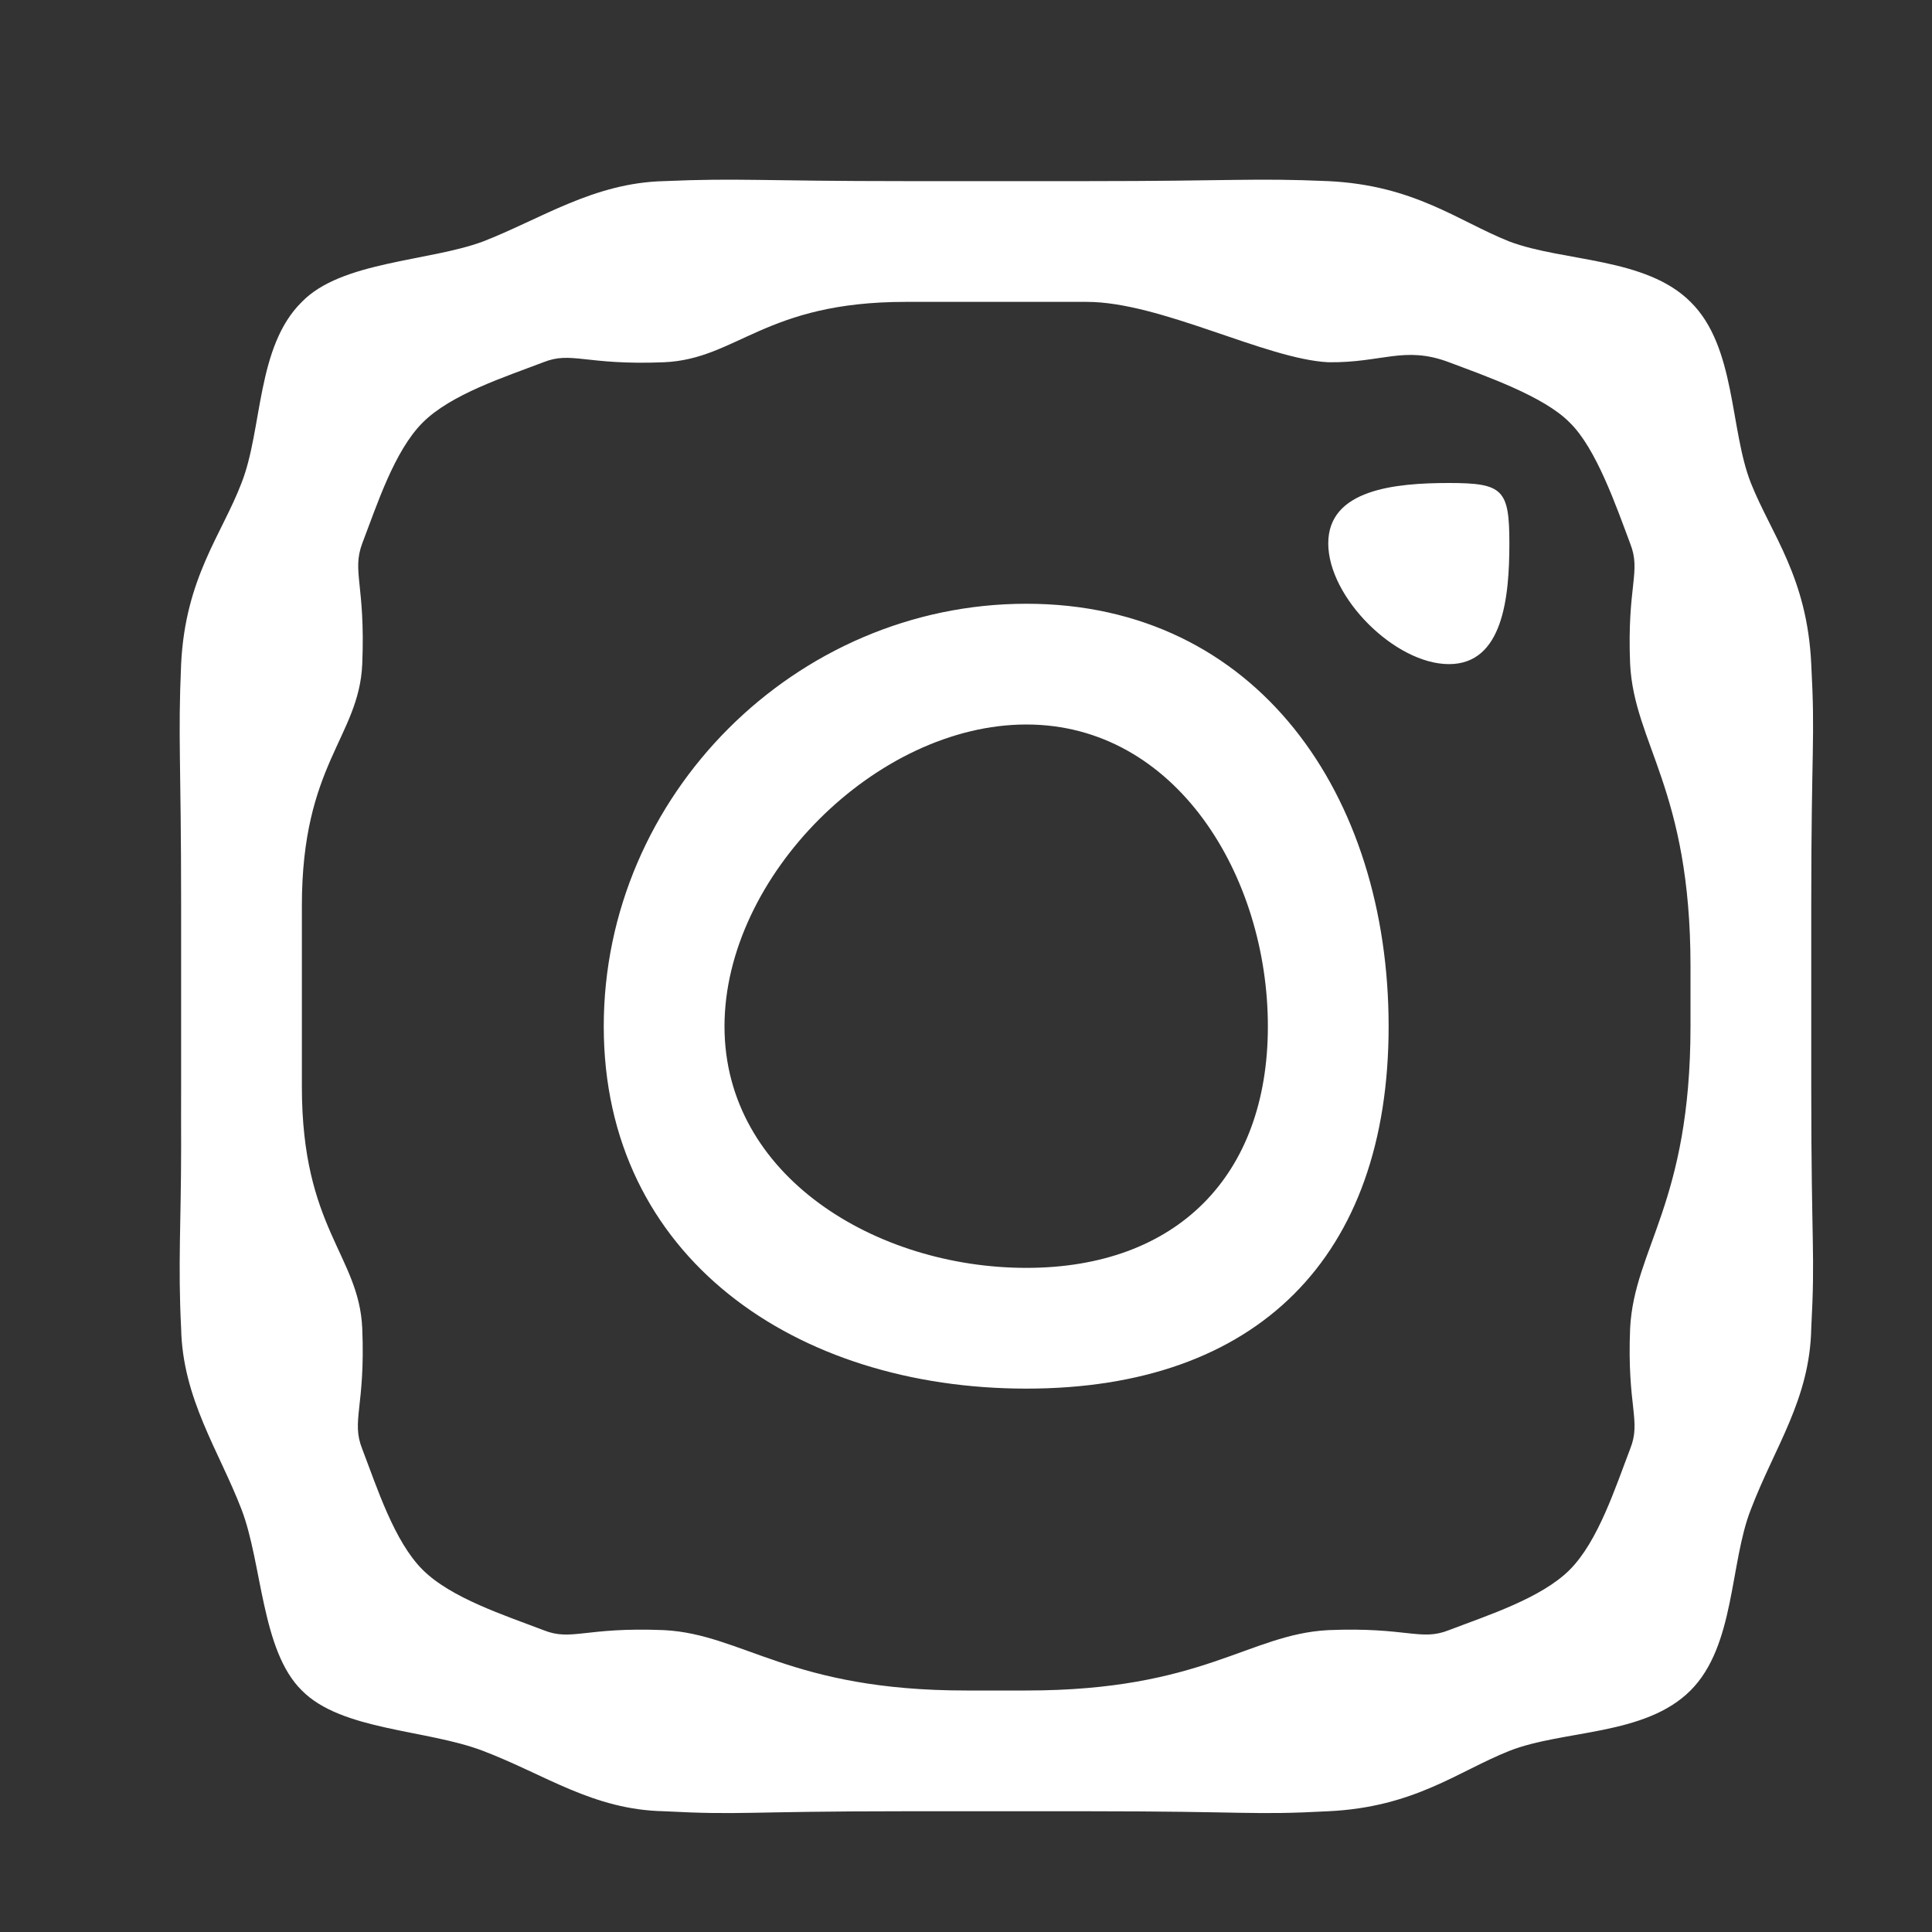 <svg width="32" height="32" viewBox="0 0 32 32" fill="none" xmlns="http://www.w3.org/2000/svg">
<rect x="0" y="0" width="32" height="32" fill="#333333" stroke="none"/>
<path d="M18 3C20.426 3 20.761 2.946 22 3C23.428 3.068 24.151 3.662 25 4C25.89 4.337 27.259 4.259 28 5C28.755 5.741 28.649 7.11 29 8C29.337 8.849 29.933 9.557 30 11C30.068 12.281 30 12.304 30 15V18C30 20.696 30.068 20.719 30 22C29.977 23.178 29.394 23.965 29 25V25C28.649 25.89 28.741 27.259 28 28C27.245 28.755 25.89 28.649 25 29C24.151 29.337 23.429 29.933 22 30C20.719 30.068 20.696 30 18 30H15C12.304 30 12.294 30.068 11 30C9.822 29.977 9.035 29.394 8 29V29C7.067 28.643 5.656 28.666 5 28V28C4.327 27.341 4.344 25.895 4 25V25C3.629 24.033 3.023 23.168 3 22V22C2.946 20.947 3 20.24 3 19C3 18.771 2.998 18.227 3 18V18V15C3 12.574 2.946 12.239 3 11C3.068 9.571 3.677 8.849 4 8C4.351 7.11 4.245 5.741 5 5C5.652 4.326 7.107 4.332 8 4V4C8.965 3.625 9.832 3.027 11 3V3C12.24 2.946 12.574 3 15 3H18ZM18 5H15C12.668 5 12.213 5.946 11 6C9.693 6.053 9.472 5.812 9 6C8.366 6.243 7.471 6.528 7 7C6.529 7.472 6.243 8.367 6 9C5.825 9.472 6.054 9.679 6 11C5.946 12.213 5 12.655 5 15V18C5 20.345 5.946 20.787 6 22C6.054 23.307 5.812 23.528 6 24C6.243 24.634 6.528 25.529 7 26C7.472 26.471 8.367 26.757 9 27C9.472 27.189 9.679 26.946 11 27C12.307 27.068 13.089 28 16 28H17C19.924 28 20.68 27.068 22 27C23.307 26.946 23.528 27.188 24 27C24.634 26.757 25.529 26.472 26 26C26.471 25.528 26.757 24.633 27 24C27.189 23.528 26.946 23.308 27 22C27.068 20.679 28 19.925 28 17V16C28 13.075 27.068 12.321 27 11C26.946 9.693 27.188 9.472 27 9C26.772 8.392 26.437 7.422 26 7V7C25.576 6.562 24.579 6.219 24 6V6C23.26 5.721 22.894 6.012 22 6V6C20.961 5.947 19.224 5 18 5C17.802 5 18.198 4.999 18 5V5V5ZM17 10C20.822 10 23 13.176 23 17C23 20.823 20.823 23 17 23C13.178 23 10 20.823 10 17C10 13.176 13.177 10 17 10V10ZM17 12C14.517 12 12 14.517 12 17C12 19.483 14.517 21 17 21C19.483 21 21 19.483 21 17C21 14.517 19.483 12 17 12ZM24 8C24.894 8 25 8.106 25 9C25 9.894 24.894 11 24 11C23.106 11 22 9.894 22 9C22 8.106 23.106 8 24 8V8Z" fill="white"/>
</svg>
